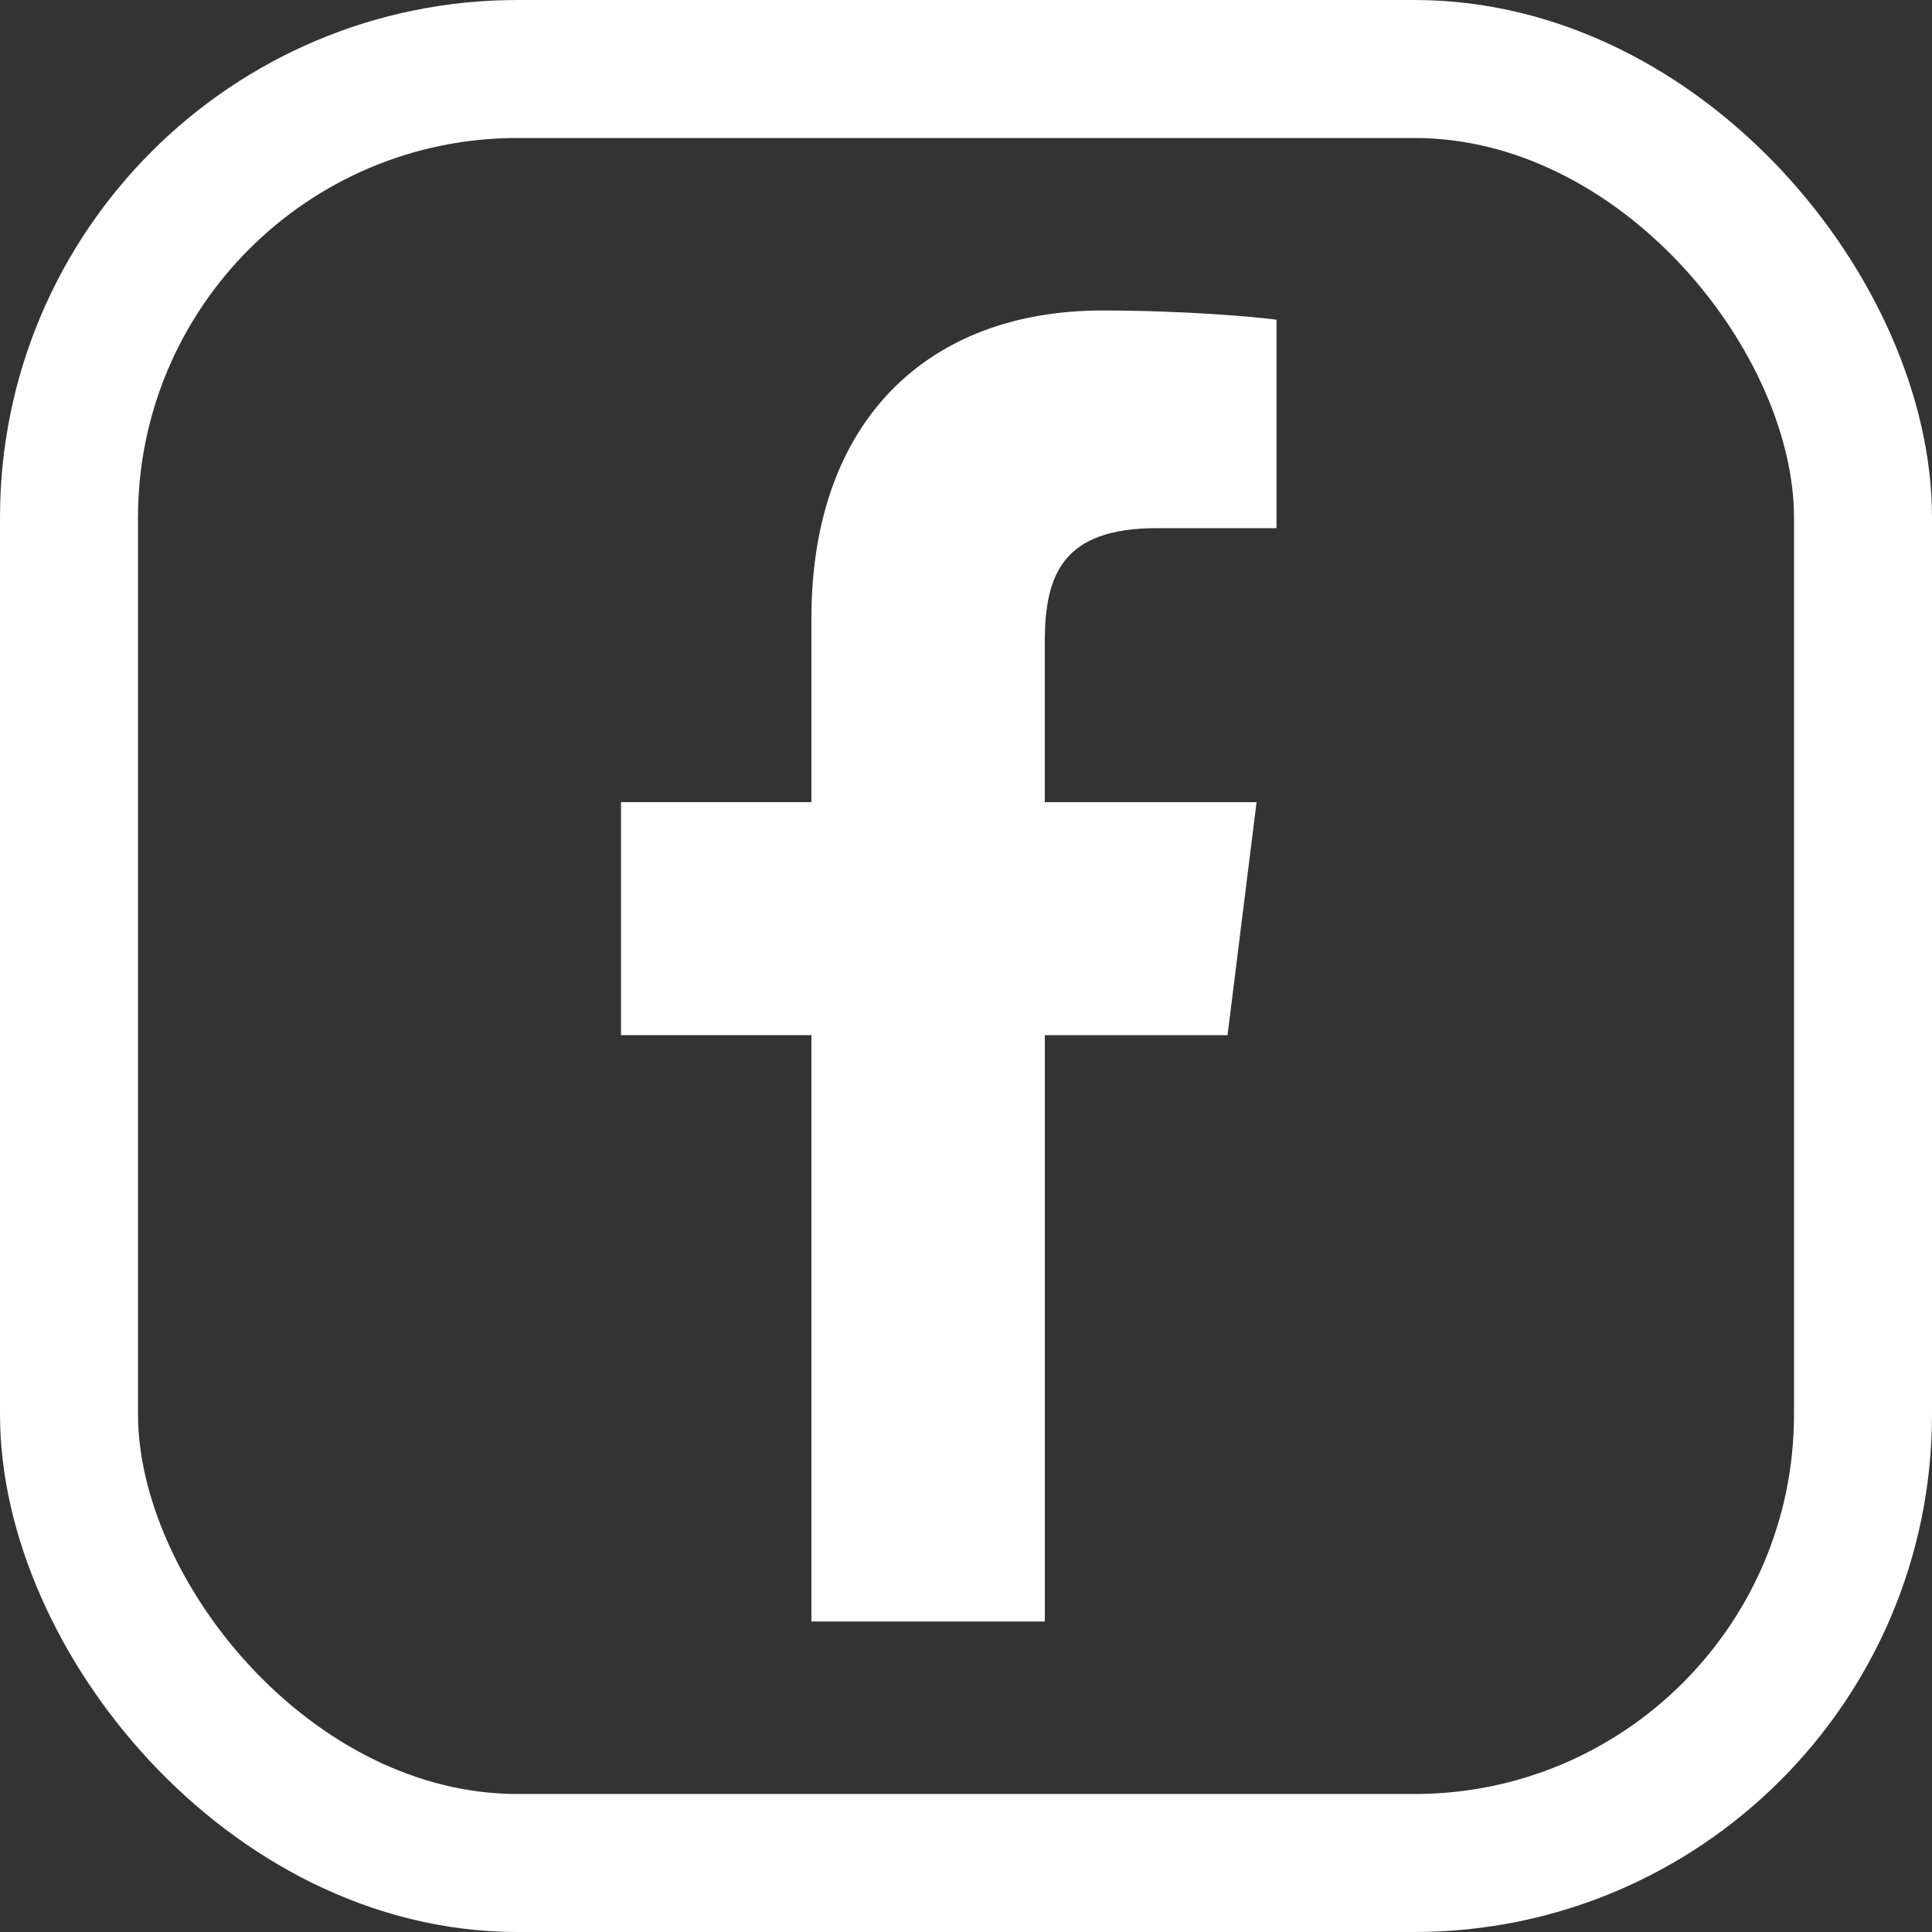 <svg width="56" height="56" viewBox="0 0 56 56" fill="none" xmlns="http://www.w3.org/2000/svg">
<rect x="0" y="0" width="56" height="56" fill="#333333" stroke="none"/>
<path d="M33.531 15.309H37V9.267C36.401 9.185 34.343 9 31.946 9C26.945 9 23.519 12.146 23.519 17.928V23.25H18V30.004H23.519V46.999H30.285V30.006H35.581L36.422 23.251H30.284V18.598C30.285 16.645 30.811 15.309 33.531 15.309Z" fill="white"/>
<rect x="2" y="2" width="52" height="52" rx="13" stroke="white" stroke-width="4"/>
</svg>
